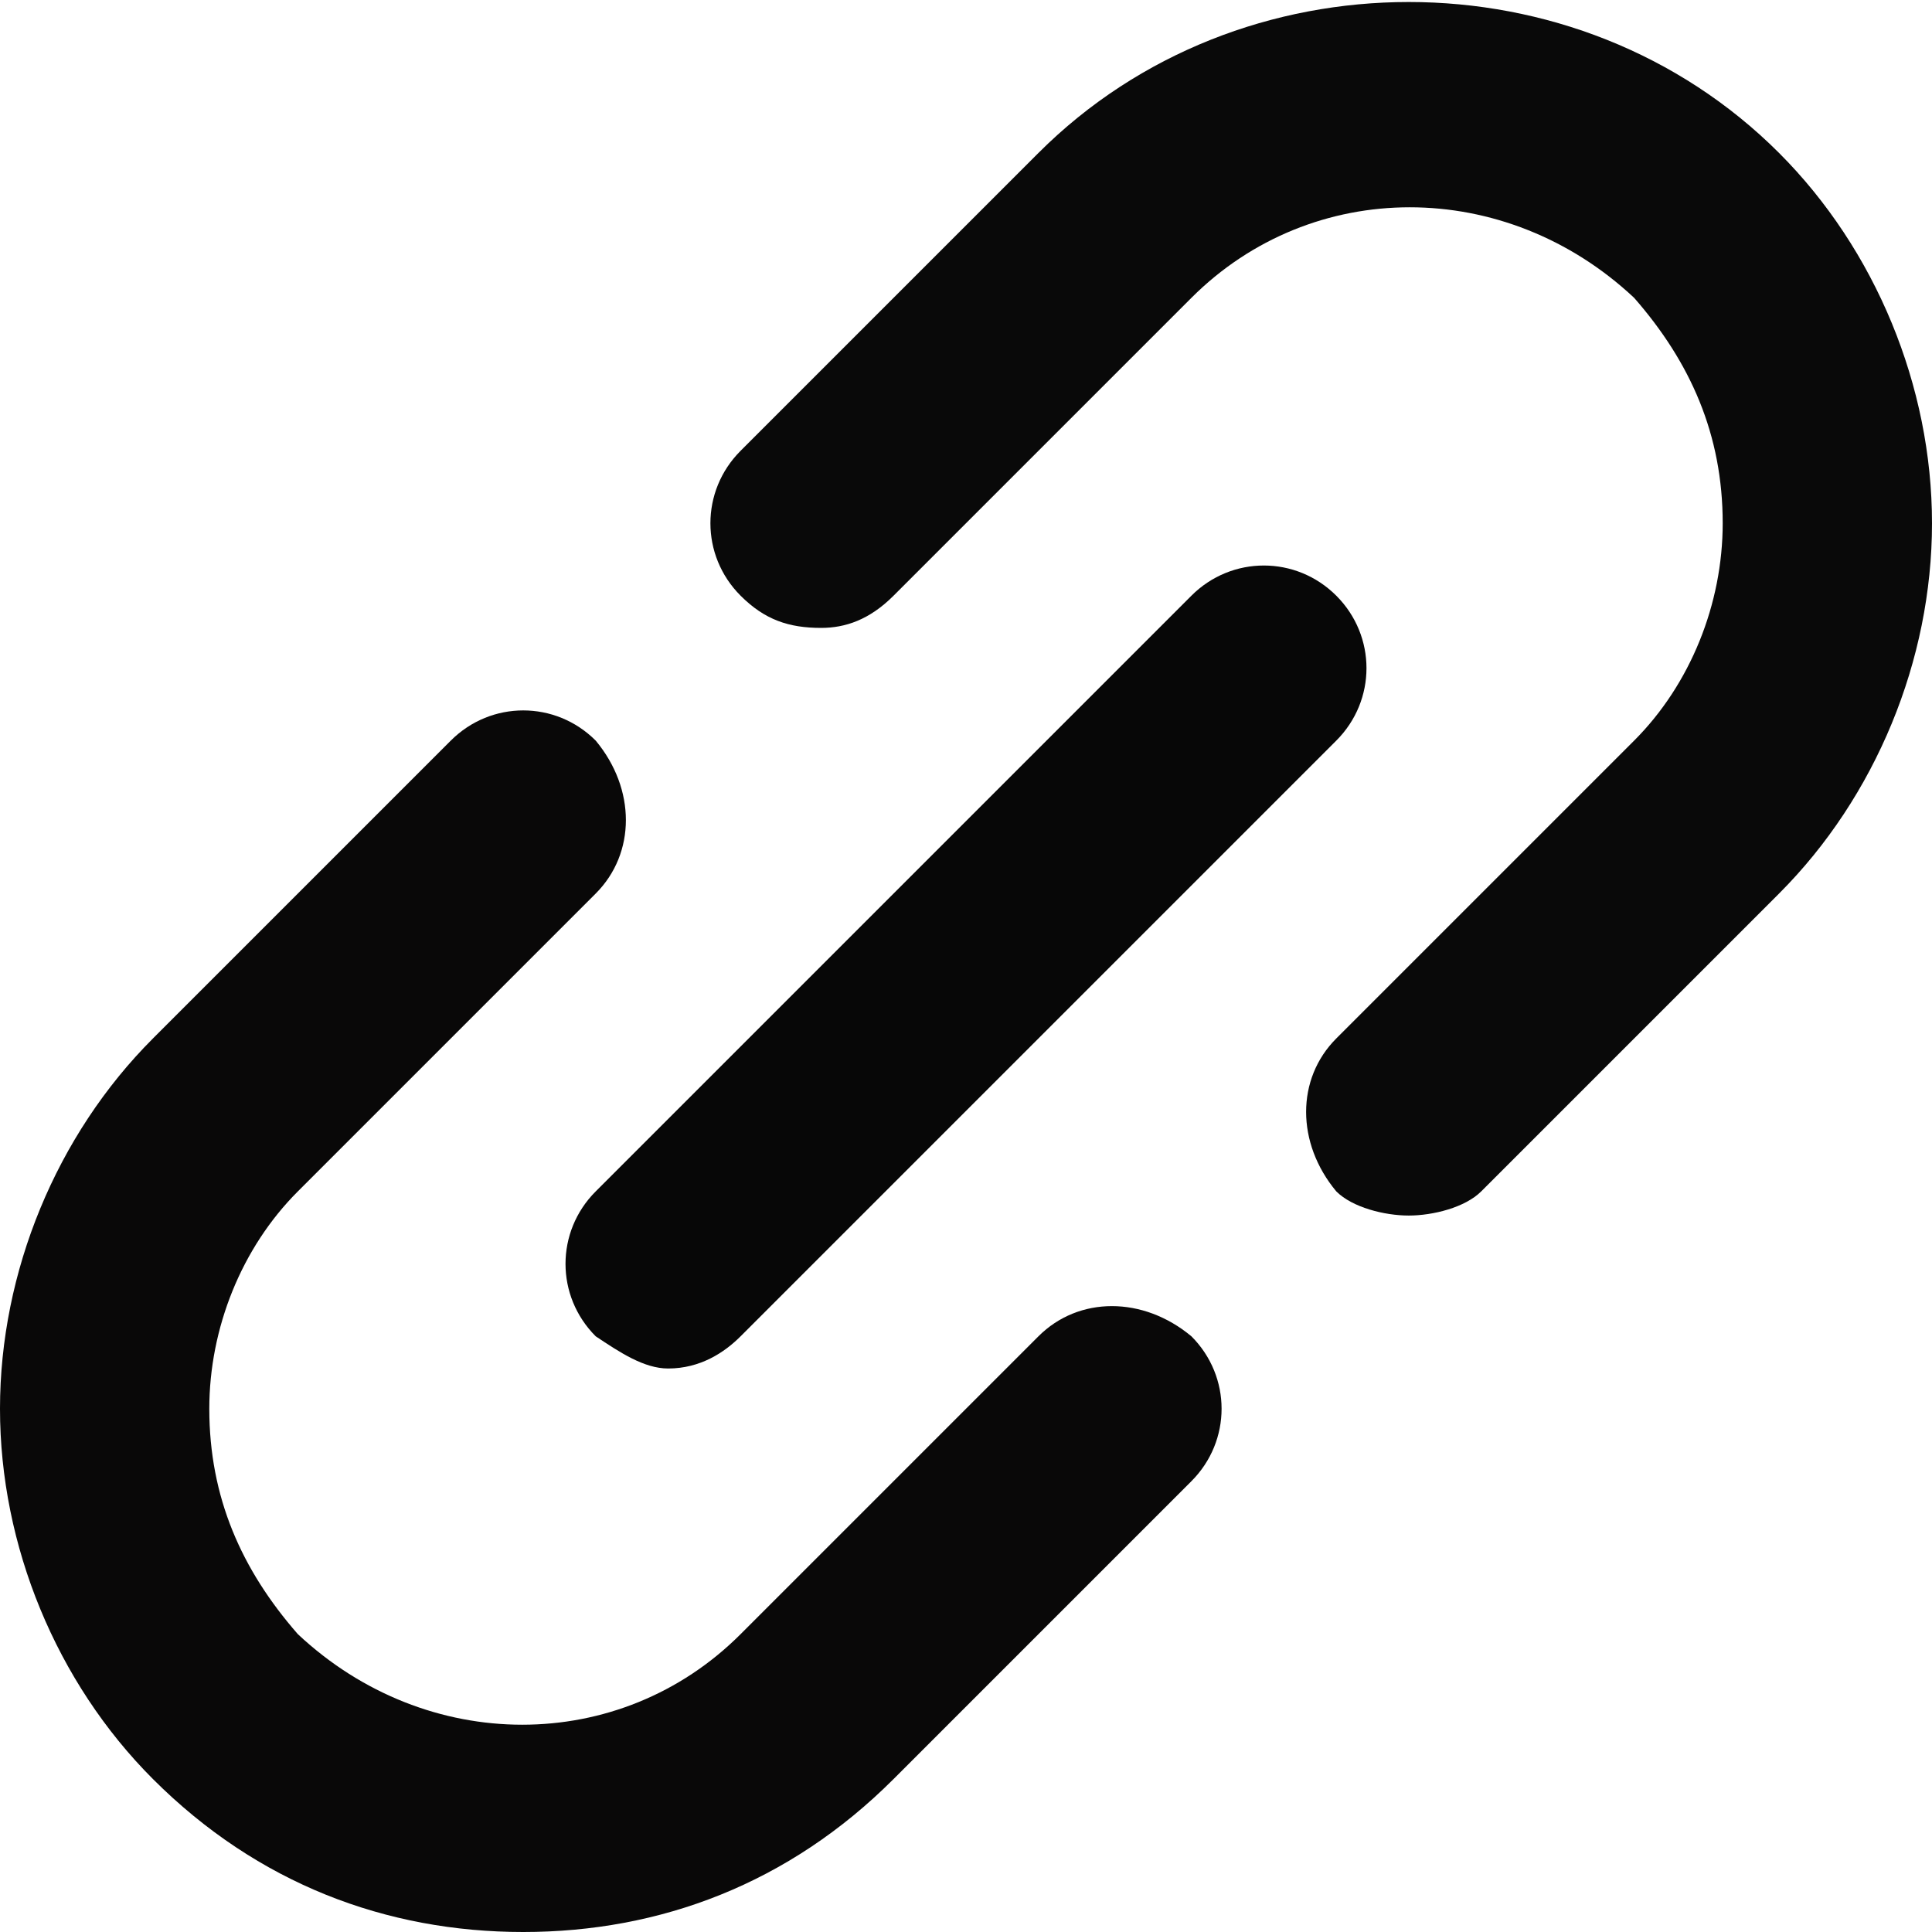 <svg version="1.2" xmlns="http://www.w3.org/2000/svg" viewBox="0 0 24 24" width="24" height="24"><style>.a{fill:#090808}.b{fill:#090909}.c{fill:#070707}</style><path class="a" d="m12.9 16.6l-3.7 3.7q0 0 0 0 0 0 0 0c-1.5 1.5-3.9 1.5-5.5 0-0.7-0.8-1.1-1.7-1.1-2.8 0-1 0.4-2 1.1-2.7q0 0 0 0l3.7-3.7c0.5-0.5 0.5-1.3 0-1.9-0.5-0.5-1.3-0.5-1.8 0l-3.7 3.7q0 0 0 0c-1.2 1.2-1.9 2.9-1.9 4.6 0 1.7 0.7 3.4 1.9 4.6 1.3 1.3 2.9 1.9 4.6 1.9 1.7 0 3.3-0.6 4.6-1.9q0 0 0 0l3.7-3.7c0.5-0.5 0.5-1.3 0-1.8-0.6-0.5-1.4-0.5-1.9 0z"/><path class="b" d="m24 6.5c0-1.7-0.7-3.4-1.9-4.6-2.5-2.5-6.7-2.5-9.2 0q0 0 0 0l-3.7 3.7c-0.5 0.5-0.5 1.3 0 1.8 0.3 0.3 0.6 0.4 1 0.4 0.3 0 0.6-0.1 0.9-0.4l3.7-3.7q0 0 0 0c1.5-1.5 3.9-1.5 5.5 0 0.7 0.8 1.1 1.7 1.1 2.8 0 1-0.4 2-1.1 2.7l-3.7 3.7c-0.5 0.5-0.5 1.3 0 1.9 0.2 0.2 0.6 0.3 0.9 0.3 0.3 0 0.7-0.1 0.9-0.3l3.7-3.7q0 0 0 0c1.2-1.2 1.9-2.9 1.9-4.6z"/><path class="c" d="m7.4 16.6c0.3 0.2 0.6 0.4 0.9 0.4 0.4 0 0.7-0.2 0.9-0.4l7.4-7.4c0.5-0.5 0.5-1.3 0-1.8-0.5-0.5-1.3-0.5-1.8 0l-7.4 7.4c-0.5 0.5-0.5 1.3 0 1.8z"/></svg>